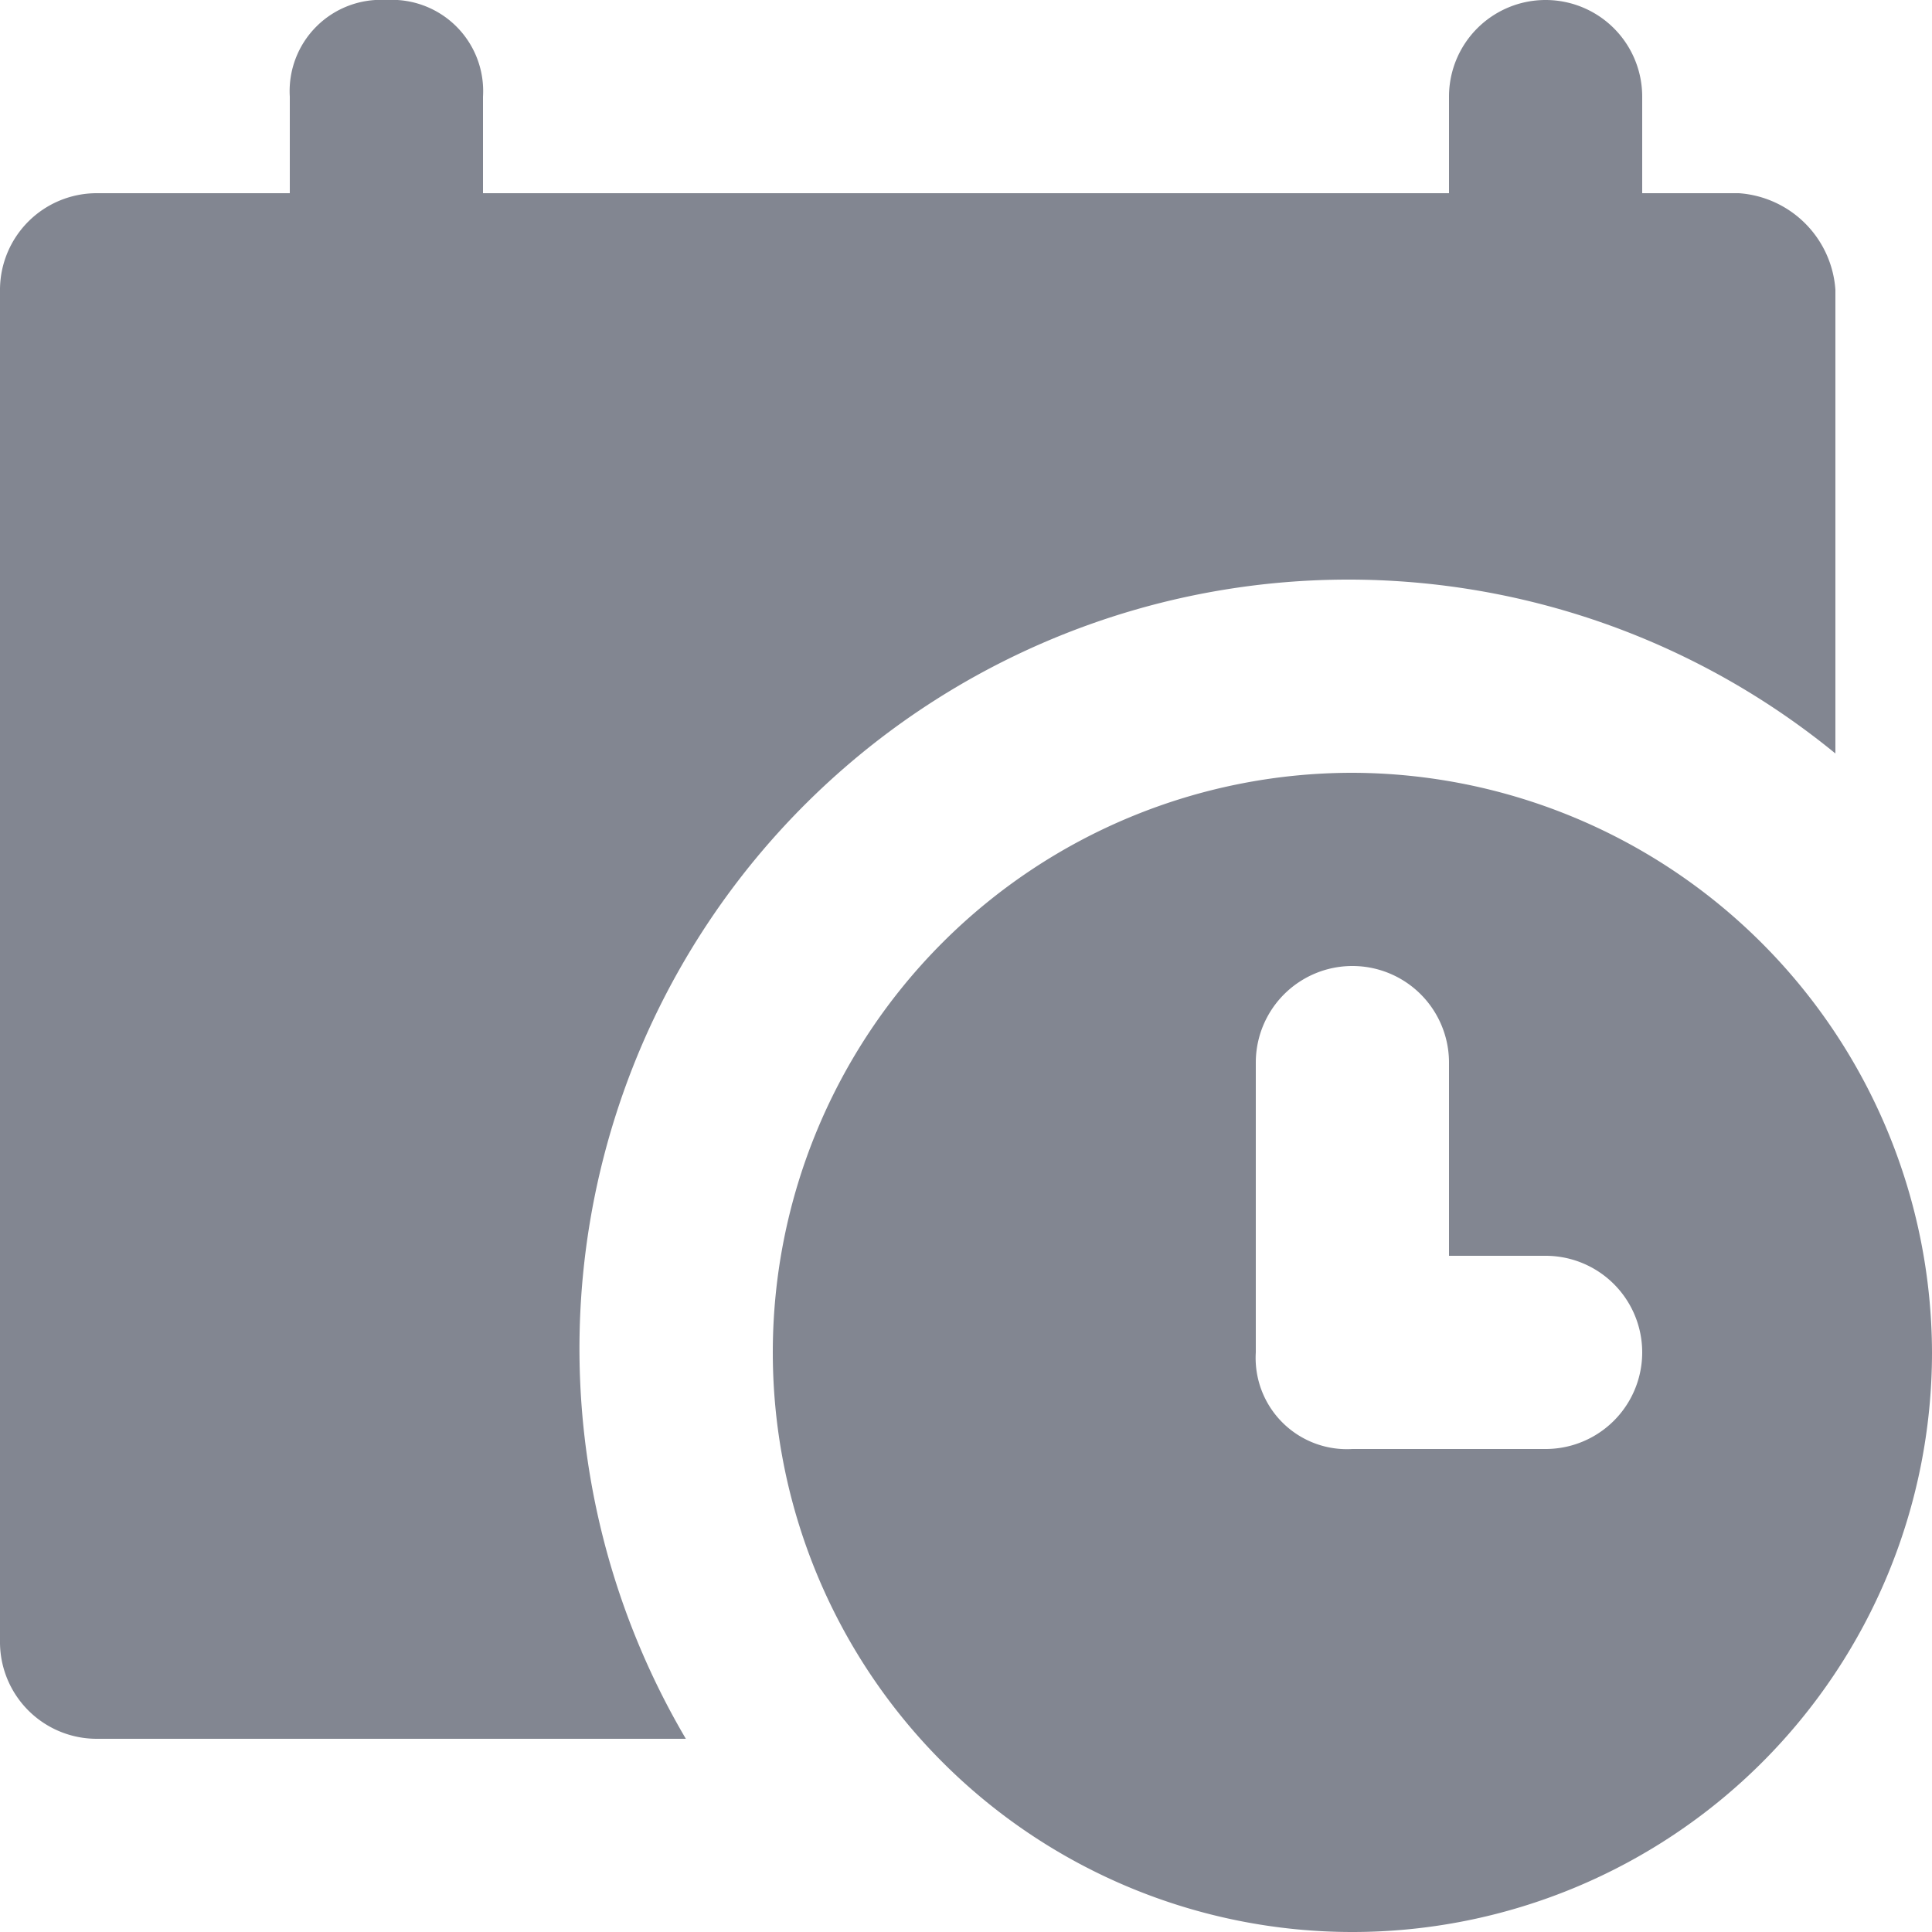 <svg id="calendar_6_" data-name="calendar (6)" xmlns="http://www.w3.org/2000/svg" width="13" height="13" viewBox="0 0 13 13">
  <g id="Group_5842" data-name="Group 5842" transform="translate(0 0)">
    <g id="Group_5841" data-name="Group 5841" transform="translate(0 0)">
      <path id="Path_3507" data-name="Path 3507" d="M11.7,1.3h-.65V.65a.65.65,0,1,0-1.3,0V1.3H3.25V.65A.614.614,0,0,0,2.6,0a.614.614,0,0,0-.65.65V1.3H.65A.651.651,0,0,0,0,1.95v9.1a.651.651,0,0,0,.65.65H4.615A5.174,5.174,0,0,1,12.35,5.07V1.95A.7.7,0,0,0,11.7,1.3Z" transform="translate(0 0)" fill="#828691"/>
    </g>
  </g>
  <g id="Group_5844" data-name="Group 5844" transform="translate(5.2 5.2)">
    <g id="Group_5843" data-name="Group 5843">
      <path id="Path_3508" data-name="Path 3508" d="M208.7,204.8a3.9,3.9,0,1,0,3.9,3.9A3.911,3.911,0,0,0,208.7,204.8Zm1.3,4.55h-1.3a.614.614,0,0,1-.65-.65v-1.95a.65.65,0,1,1,1.3,0v1.3H210a.65.65,0,1,1,0,1.3Z" transform="translate(-204.8 -204.8)" fill="#828691"/>
    </g>
  </g>
</svg>
